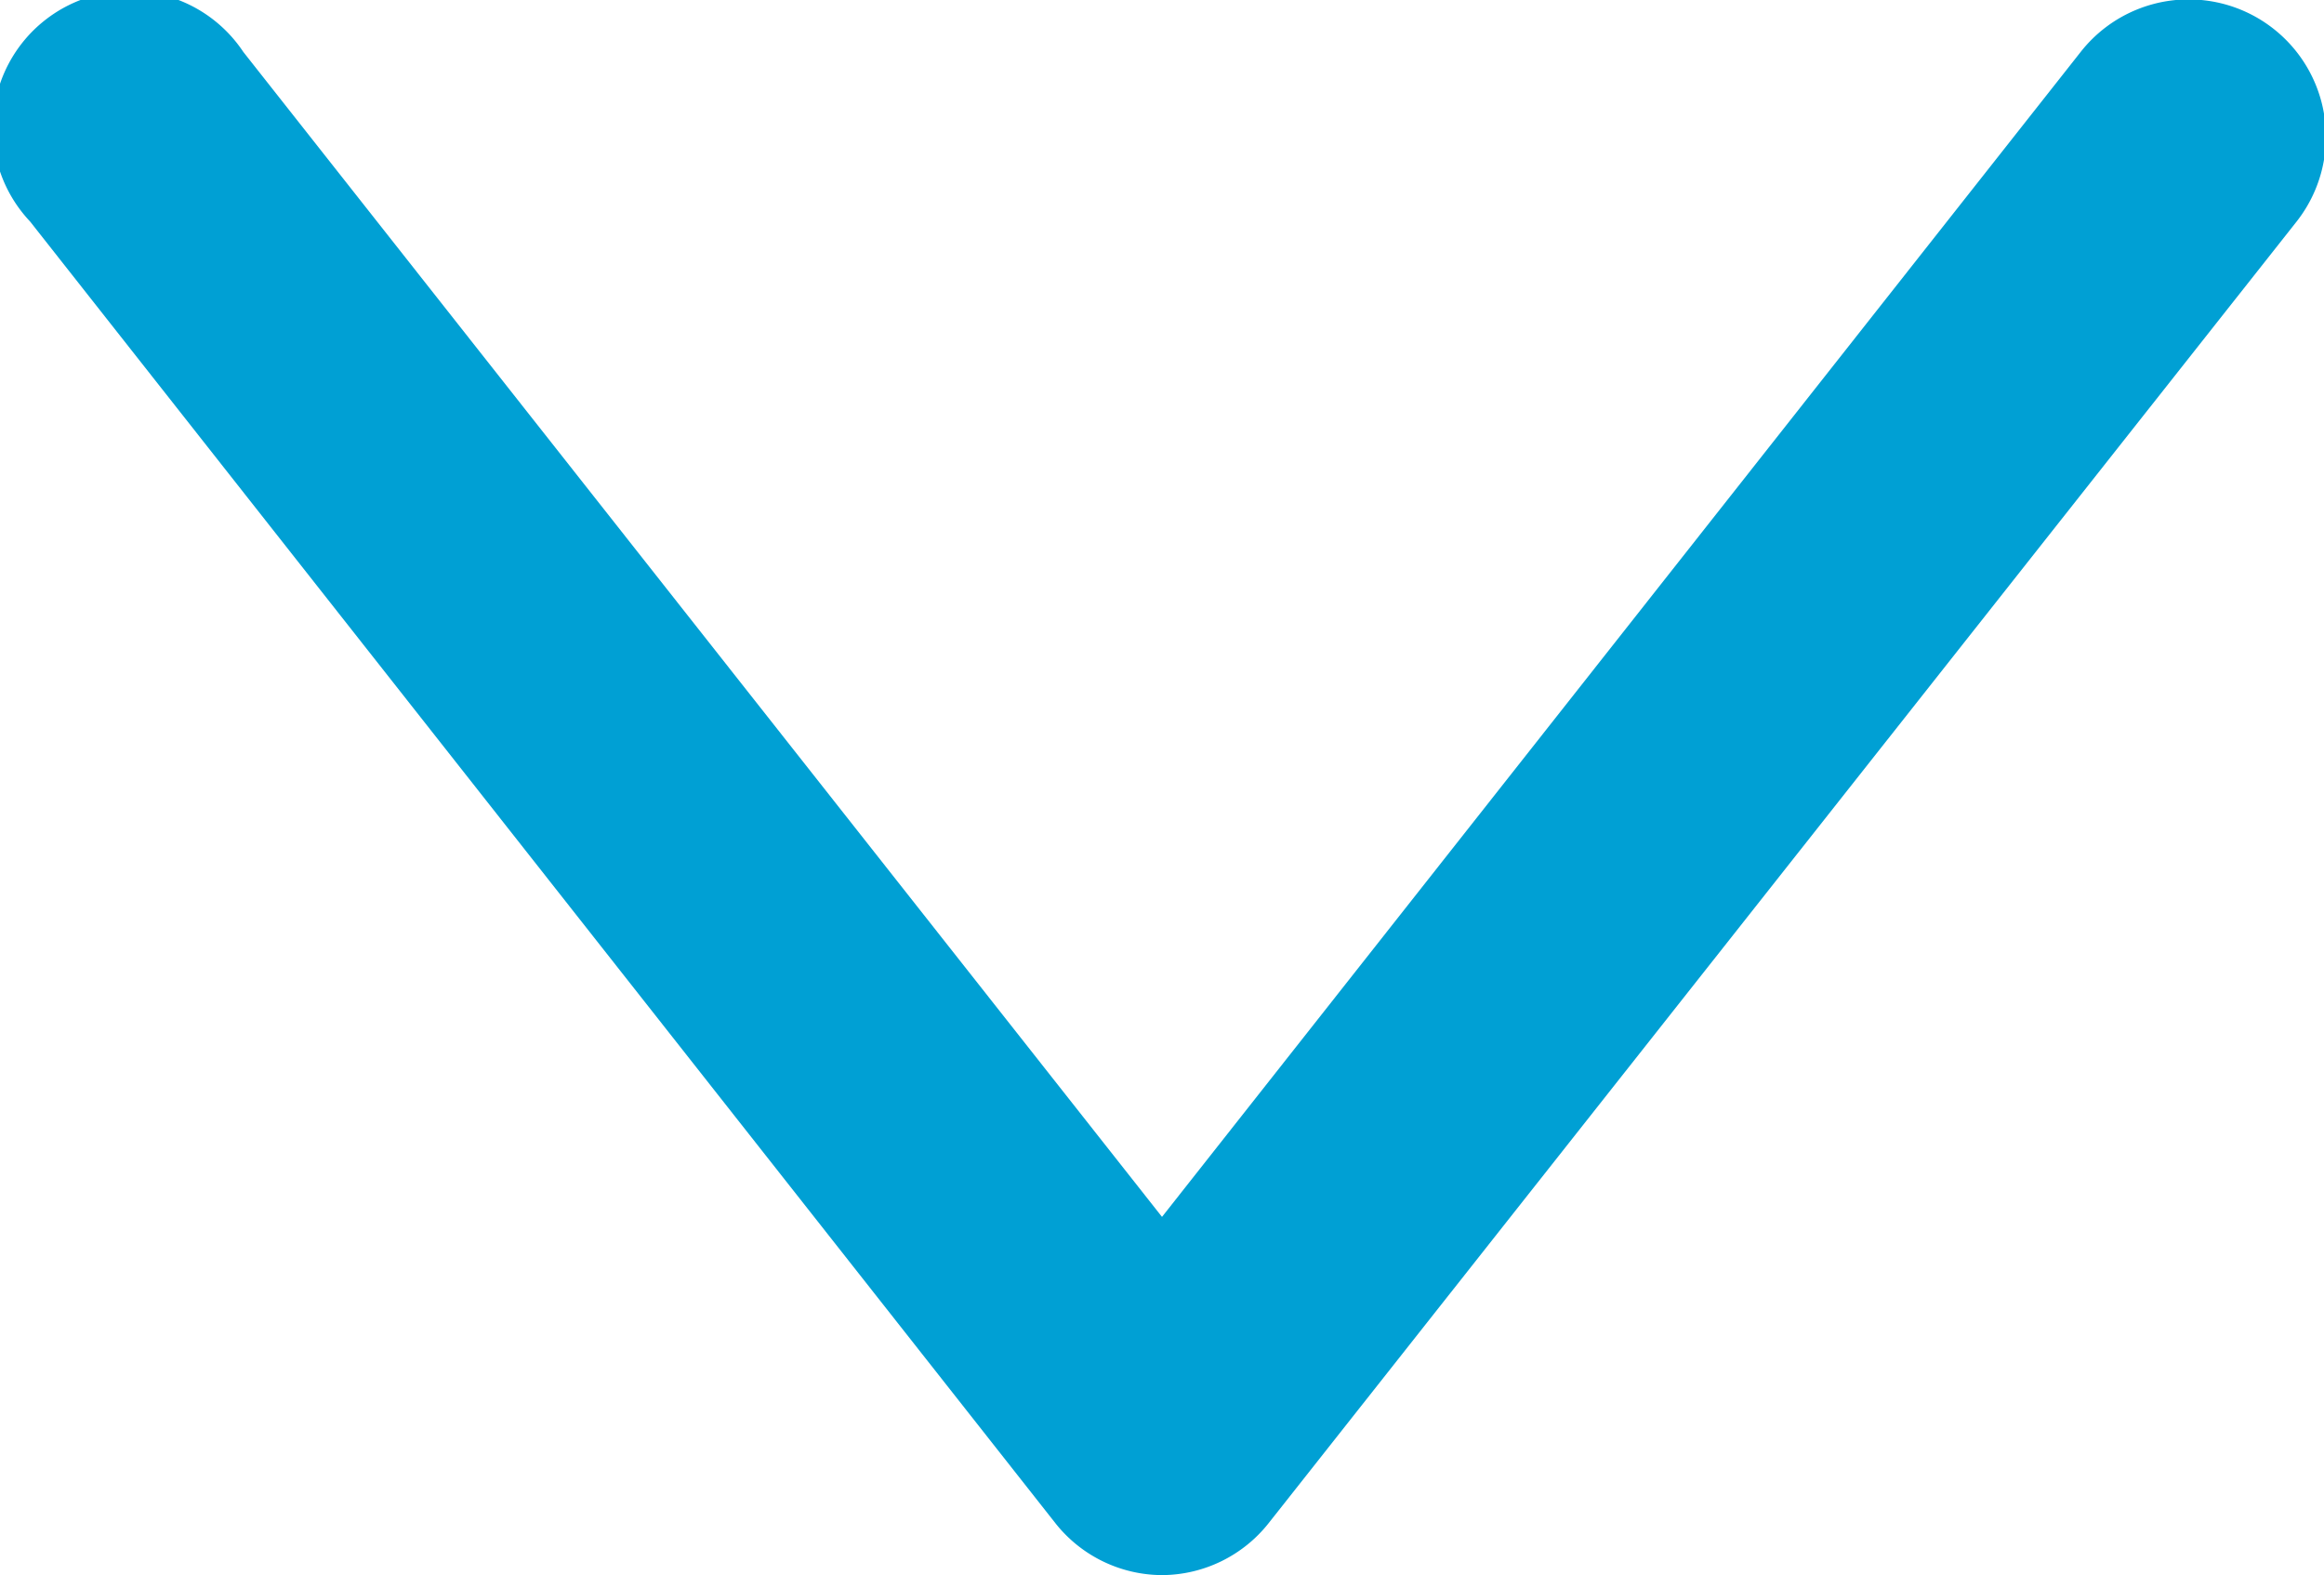 <svg xmlns="http://www.w3.org/2000/svg" width="8.5" height="5.76" viewBox="0 0 8.5 5.76"><defs><style>.cls-1{isolation:isolate;}.cls-2{mix-blend-mode:multiply;}.cls-3{fill:#00a0d4;}</style></defs><title>PMI_GCTS</title><g class="cls-1"><g id="Layer_1" data-name="Layer 1"><g class="cls-2"><path class="cls-3" d="M4.25,5.76a.5.5,0,0,1-.39-.19L.11.81A.5.5,0,1,1,.89.19L4.25,4.45,7.61.19a.5.5,0,1,1,.79.62L4.64,5.57A.5.5,0,0,1,4.25,5.76Z"/></g></g></g></svg>